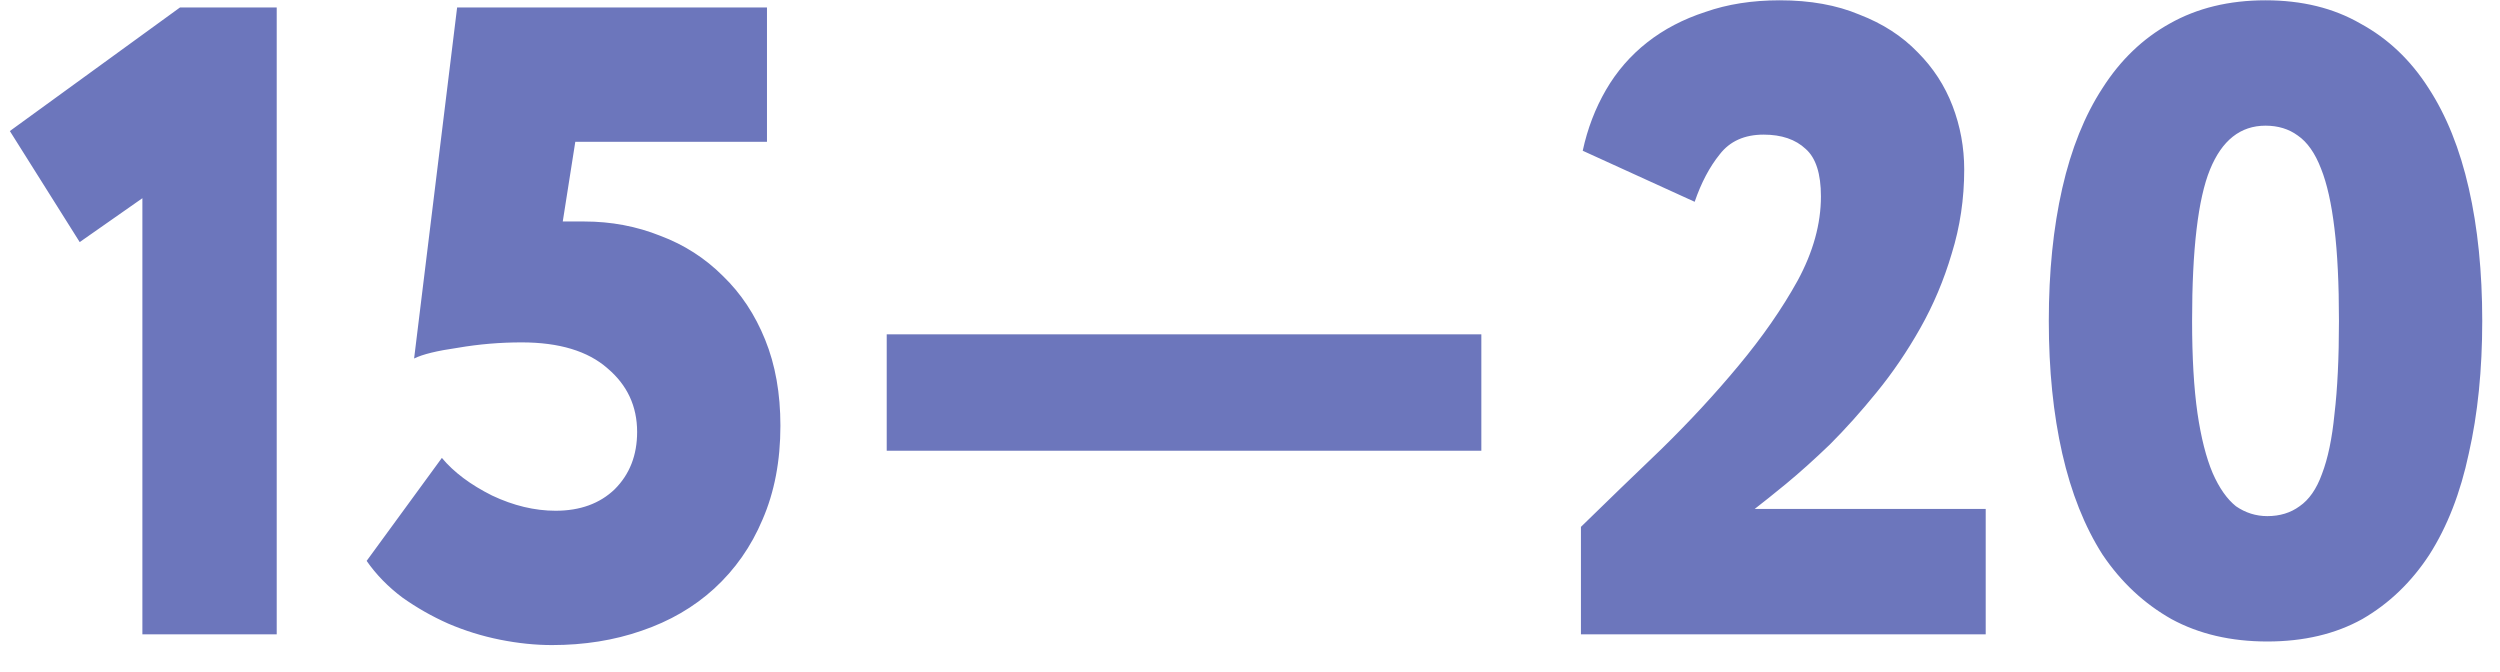 <svg width="67" height="18" viewBox="0 0 67 18" fill="none" xmlns="http://www.w3.org/2000/svg">
<path d="M4.824 0.2H7.416V17H3.816V5.312L2.136 6.488L0.264 3.512L4.824 0.2ZM12.251 0.2H20.555V3.8H15.418L15.082 5.936H15.659C16.378 5.936 17.058 6.064 17.698 6.32C18.338 6.56 18.898 6.92 19.378 7.4C19.858 7.864 20.235 8.432 20.506 9.104C20.779 9.776 20.915 10.544 20.915 11.408C20.915 12.352 20.755 13.192 20.434 13.928C20.131 14.648 19.698 15.264 19.139 15.776C18.595 16.272 17.947 16.648 17.195 16.904C16.459 17.16 15.659 17.288 14.794 17.288C14.347 17.288 13.883 17.24 13.402 17.144C12.922 17.048 12.459 16.904 12.011 16.712C11.579 16.52 11.171 16.288 10.787 16.016C10.402 15.728 10.082 15.4 9.826 15.032L11.842 12.272C12.162 12.656 12.611 12.992 13.187 13.28C13.762 13.552 14.331 13.688 14.89 13.688C15.546 13.688 16.075 13.496 16.474 13.112C16.875 12.712 17.075 12.2 17.075 11.576C17.075 10.888 16.811 10.32 16.282 9.872C15.755 9.408 14.986 9.176 13.979 9.176C13.402 9.176 12.835 9.224 12.274 9.32C11.714 9.4 11.322 9.496 11.098 9.608L12.251 0.2ZM23.764 8.96H39.7V12.08H23.764V8.96ZM42.369 14.12C43.057 13.448 43.777 12.752 44.529 12.032C45.281 11.296 45.969 10.552 46.593 9.8C47.233 9.032 47.761 8.272 48.177 7.52C48.593 6.752 48.801 6 48.801 5.264C48.801 4.656 48.665 4.232 48.393 3.992C48.121 3.736 47.745 3.608 47.265 3.608C46.753 3.608 46.361 3.784 46.089 4.136C45.817 4.472 45.593 4.896 45.417 5.408L42.417 4.04C42.545 3.448 42.753 2.904 43.041 2.408C43.329 1.912 43.697 1.488 44.145 1.136C44.593 0.784 45.113 0.512 45.705 0.32C46.297 0.112 46.961 0.008 47.697 0.008C48.513 0.008 49.225 0.136 49.833 0.392C50.457 0.632 50.977 0.968 51.393 1.4C51.809 1.816 52.121 2.296 52.329 2.84C52.537 3.384 52.641 3.952 52.641 4.544C52.641 5.328 52.529 6.08 52.305 6.8C52.097 7.504 51.817 8.168 51.465 8.792C51.113 9.416 50.721 9.992 50.289 10.52C49.873 11.032 49.457 11.496 49.041 11.912C48.625 12.312 48.233 12.664 47.865 12.968C47.513 13.256 47.233 13.48 47.025 13.64H53.217V17H42.369V14.12ZM54.908 8.6C54.908 7.288 55.028 6.104 55.268 5.048C55.508 3.992 55.868 3.096 56.348 2.36C56.828 1.608 57.428 1.032 58.148 0.632C58.884 0.216 59.74 0.008 60.716 0.008C61.692 0.008 62.54 0.216 63.26 0.632C63.996 1.032 64.604 1.608 65.084 2.36C65.564 3.096 65.924 3.992 66.164 5.048C66.404 6.104 66.524 7.288 66.524 8.6C66.524 9.912 66.404 11.096 66.164 12.152C65.94 13.208 65.588 14.112 65.108 14.864C64.628 15.6 64.028 16.176 63.308 16.592C62.588 16.992 61.74 17.192 60.764 17.192C59.788 17.192 58.932 16.992 58.196 16.592C57.46 16.176 56.844 15.6 56.348 14.864C55.868 14.112 55.508 13.208 55.268 12.152C55.028 11.096 54.908 9.912 54.908 8.6ZM58.748 8.6C58.748 9.576 58.796 10.4 58.892 11.072C58.988 11.728 59.124 12.264 59.3 12.68C59.476 13.08 59.684 13.376 59.924 13.568C60.18 13.744 60.46 13.832 60.764 13.832C61.1 13.832 61.388 13.744 61.628 13.568C61.884 13.392 62.084 13.104 62.228 12.704C62.388 12.288 62.5 11.752 62.564 11.096C62.644 10.424 62.684 9.592 62.684 8.6C62.684 7.608 62.644 6.784 62.564 6.128C62.484 5.456 62.364 4.92 62.204 4.52C62.044 4.104 61.836 3.808 61.58 3.632C61.34 3.456 61.052 3.368 60.716 3.368C60.044 3.368 59.548 3.76 59.228 4.544C58.908 5.328 58.748 6.68 58.748 8.6Z" fill="#6C76BC"/>
</svg>
